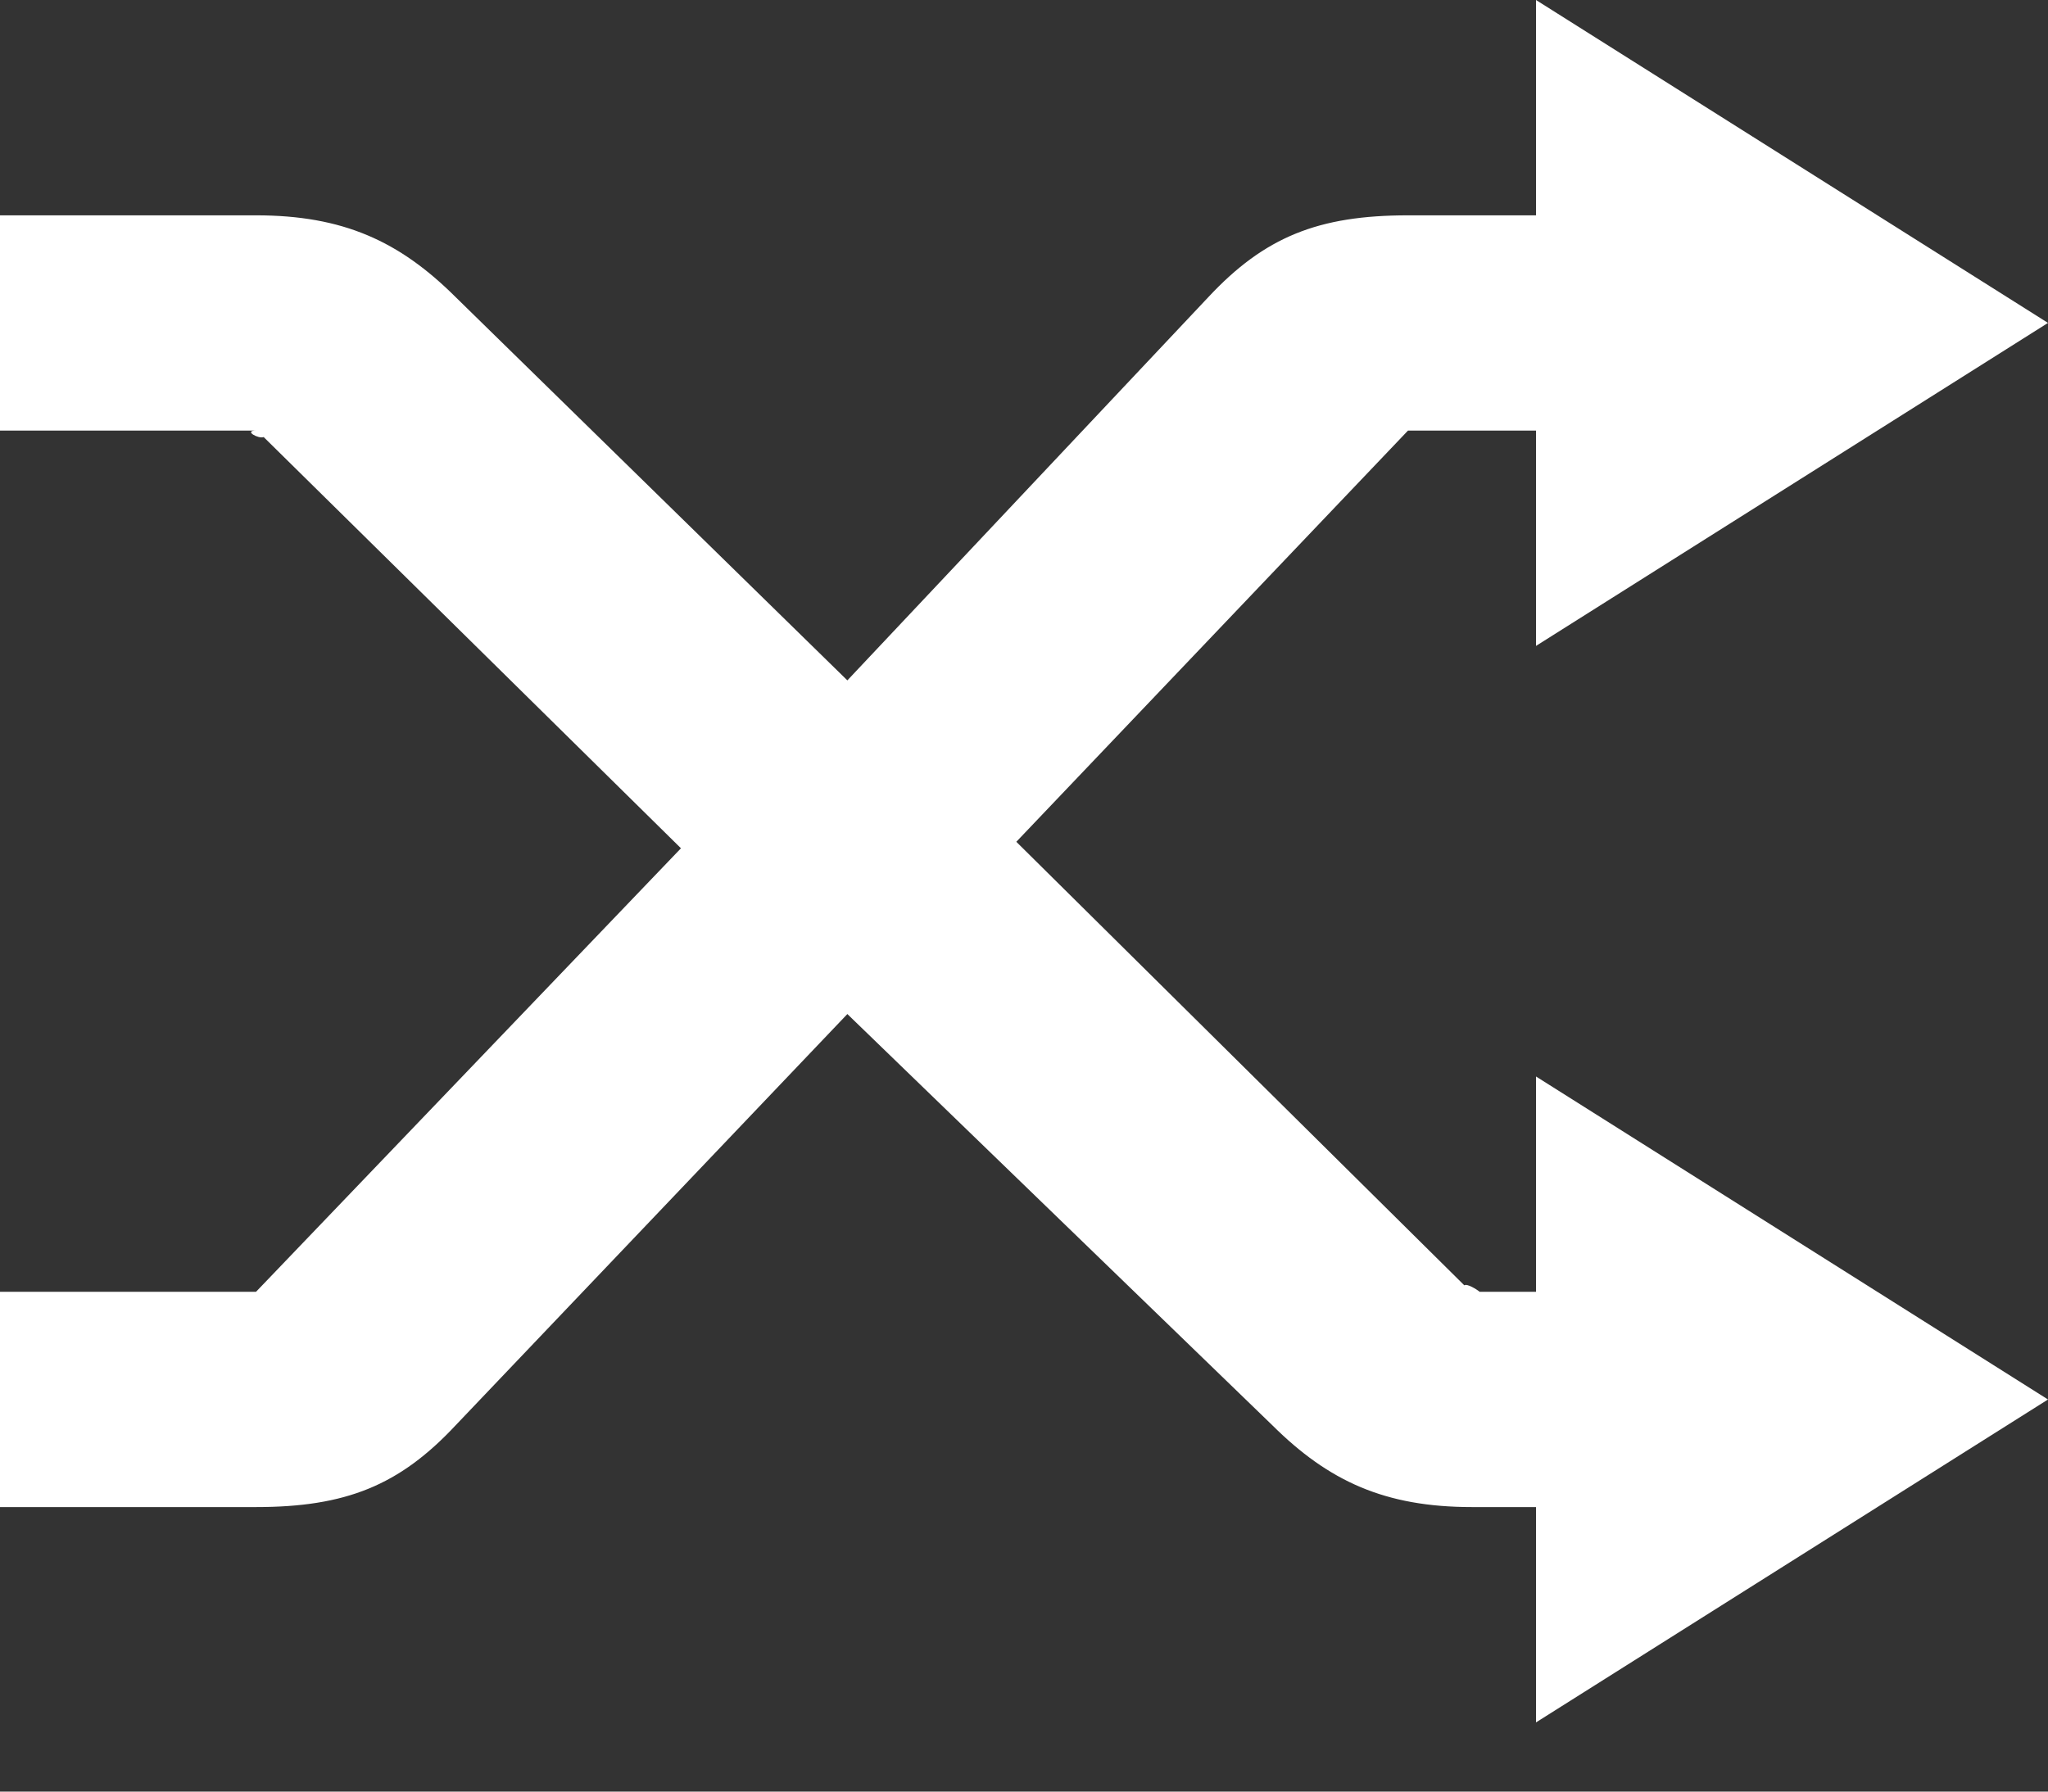 <svg width="24" height="21" viewBox="0 0 24 21" fill="none" xmlns="http://www.w3.org/2000/svg">
<rect x="0" y="0" width="24" height="21" fill="#333333" stroke="none"/>
<g id="icon">
<path id="Vector" d="M18 0V2.524H16.5C15.45 2.524 14.82 2.776 14.16 3.483L9.93 7.975L5.34 3.483C4.68 2.826 4.02 2.524 3 2.524H0V5.047H3C2.85 5.047 3.03 5.148 3.09 5.123L7.98 9.943L3 15.142H0V17.665H3C4.05 17.665 4.68 17.413 5.34 16.706L9.93 11.886L14.91 16.706C15.57 17.362 16.23 17.665 17.25 17.665H18V20.189L24 16.404L18 12.618V15.142H17.34C17.31 15.116 17.19 15.041 17.16 15.066L11.91 9.867L16.5 5.047H18V7.571L24 3.785L18 0Z" fill="white"/>
</g>
</svg>
